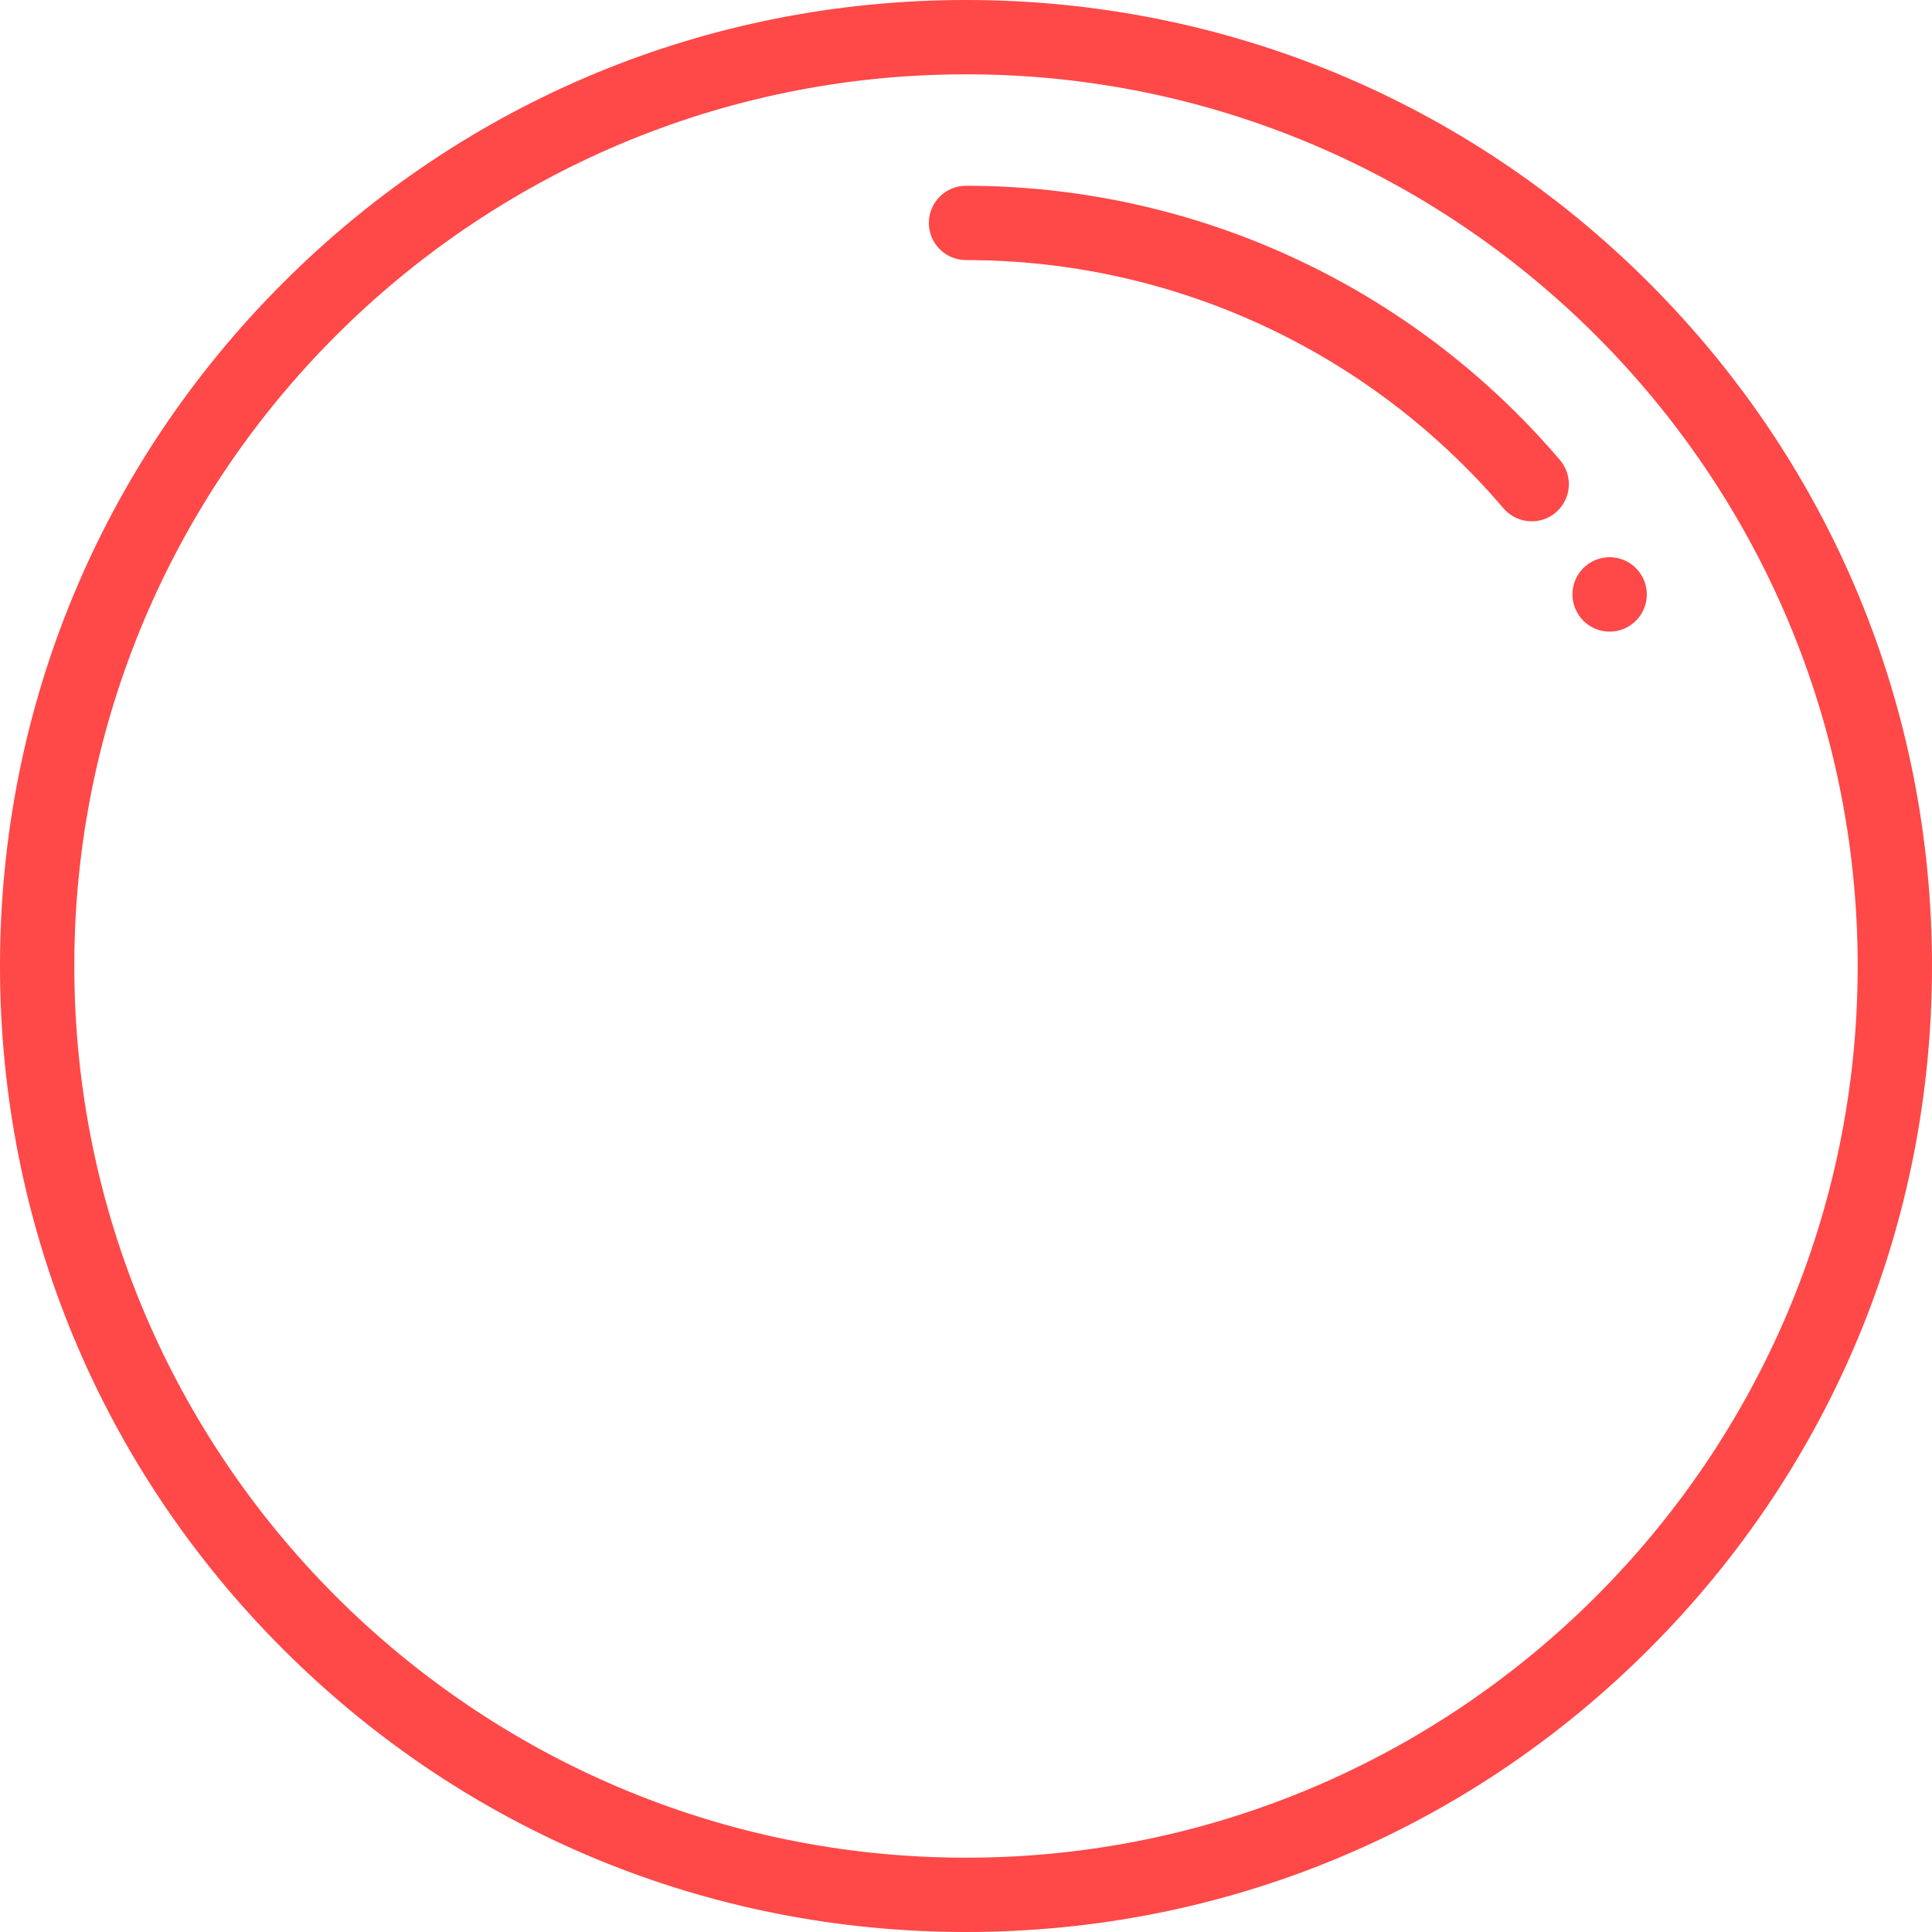 <?xml version="1.0" encoding="utf-8"?>
<svg version="1.1" id="Capa_1" x="0px" y="0px" viewBox="0 0 512 512" style="enable-background:new 0 0 512 512;" xmlns="http://www.w3.org/2000/svg">
  <g>
    <g>
      <path d="M437.02,74.98C388.667,26.629,324.38,0,256,0S123.332,26.628,74.98,74.98C26.629,123.333,0,187.619,0,256 s26.628,132.668,74.98,181.02C123.333,485.371,187.62,512,256,512s132.668-26.628,181.02-74.98 C485.371,388.667,512,324.381,512,256S485.372,123.332,437.02,74.98z M256,492.308C125.699,492.308,19.692,386.3,19.692,256 S125.699,19.692,256,19.692S492.308,125.7,492.308,256S386.301,492.308,256,492.308z" style="fill: rgb(255, 72, 72);"/>
    </g>
  </g>
  <g>
    <g>
      <path d="M435.265,152.903c-0.045-0.087-0.095-0.177-0.147-0.266c-2.628-4.614-8.469-6.325-13.187-3.81 c-4.798,2.559-6.614,8.524-4.054,13.322c0.045,0.086,0.095,0.176,0.146,0.264c1.806,3.171,5.129,4.972,8.562,4.972 c1.564,0,3.149-0.373,4.626-1.16C436.009,163.666,437.825,157.701,435.265,152.903z" style="fill: rgb(255, 72, 72);"/>
    </g>
  </g>
  <g>
    <g>
      <path d="M413.412,121.924C374.028,75.727,316.653,49.231,256,49.231c-5.437,0-9.846,4.408-9.846,9.846 c0,5.438,4.409,9.846,9.846,9.846c54.877,0,106.789,23.974,142.427,65.776c1.948,2.284,4.714,3.458,7.498,3.458 c2.259,0,4.529-0.773,6.382-2.352C416.445,132.277,416.94,126.062,413.412,121.924z" style="fill: rgb(255, 72, 72);"/>
    </g>
  </g>
  <g/>
  <g/>
  <g/>
  <g/>
  <g/>
  <g/>
  <g/>
  <g/>
  <g/>
  <g/>
  <g/>
  <g/>
  <g/>
  <g/>
  <g/>
</svg>